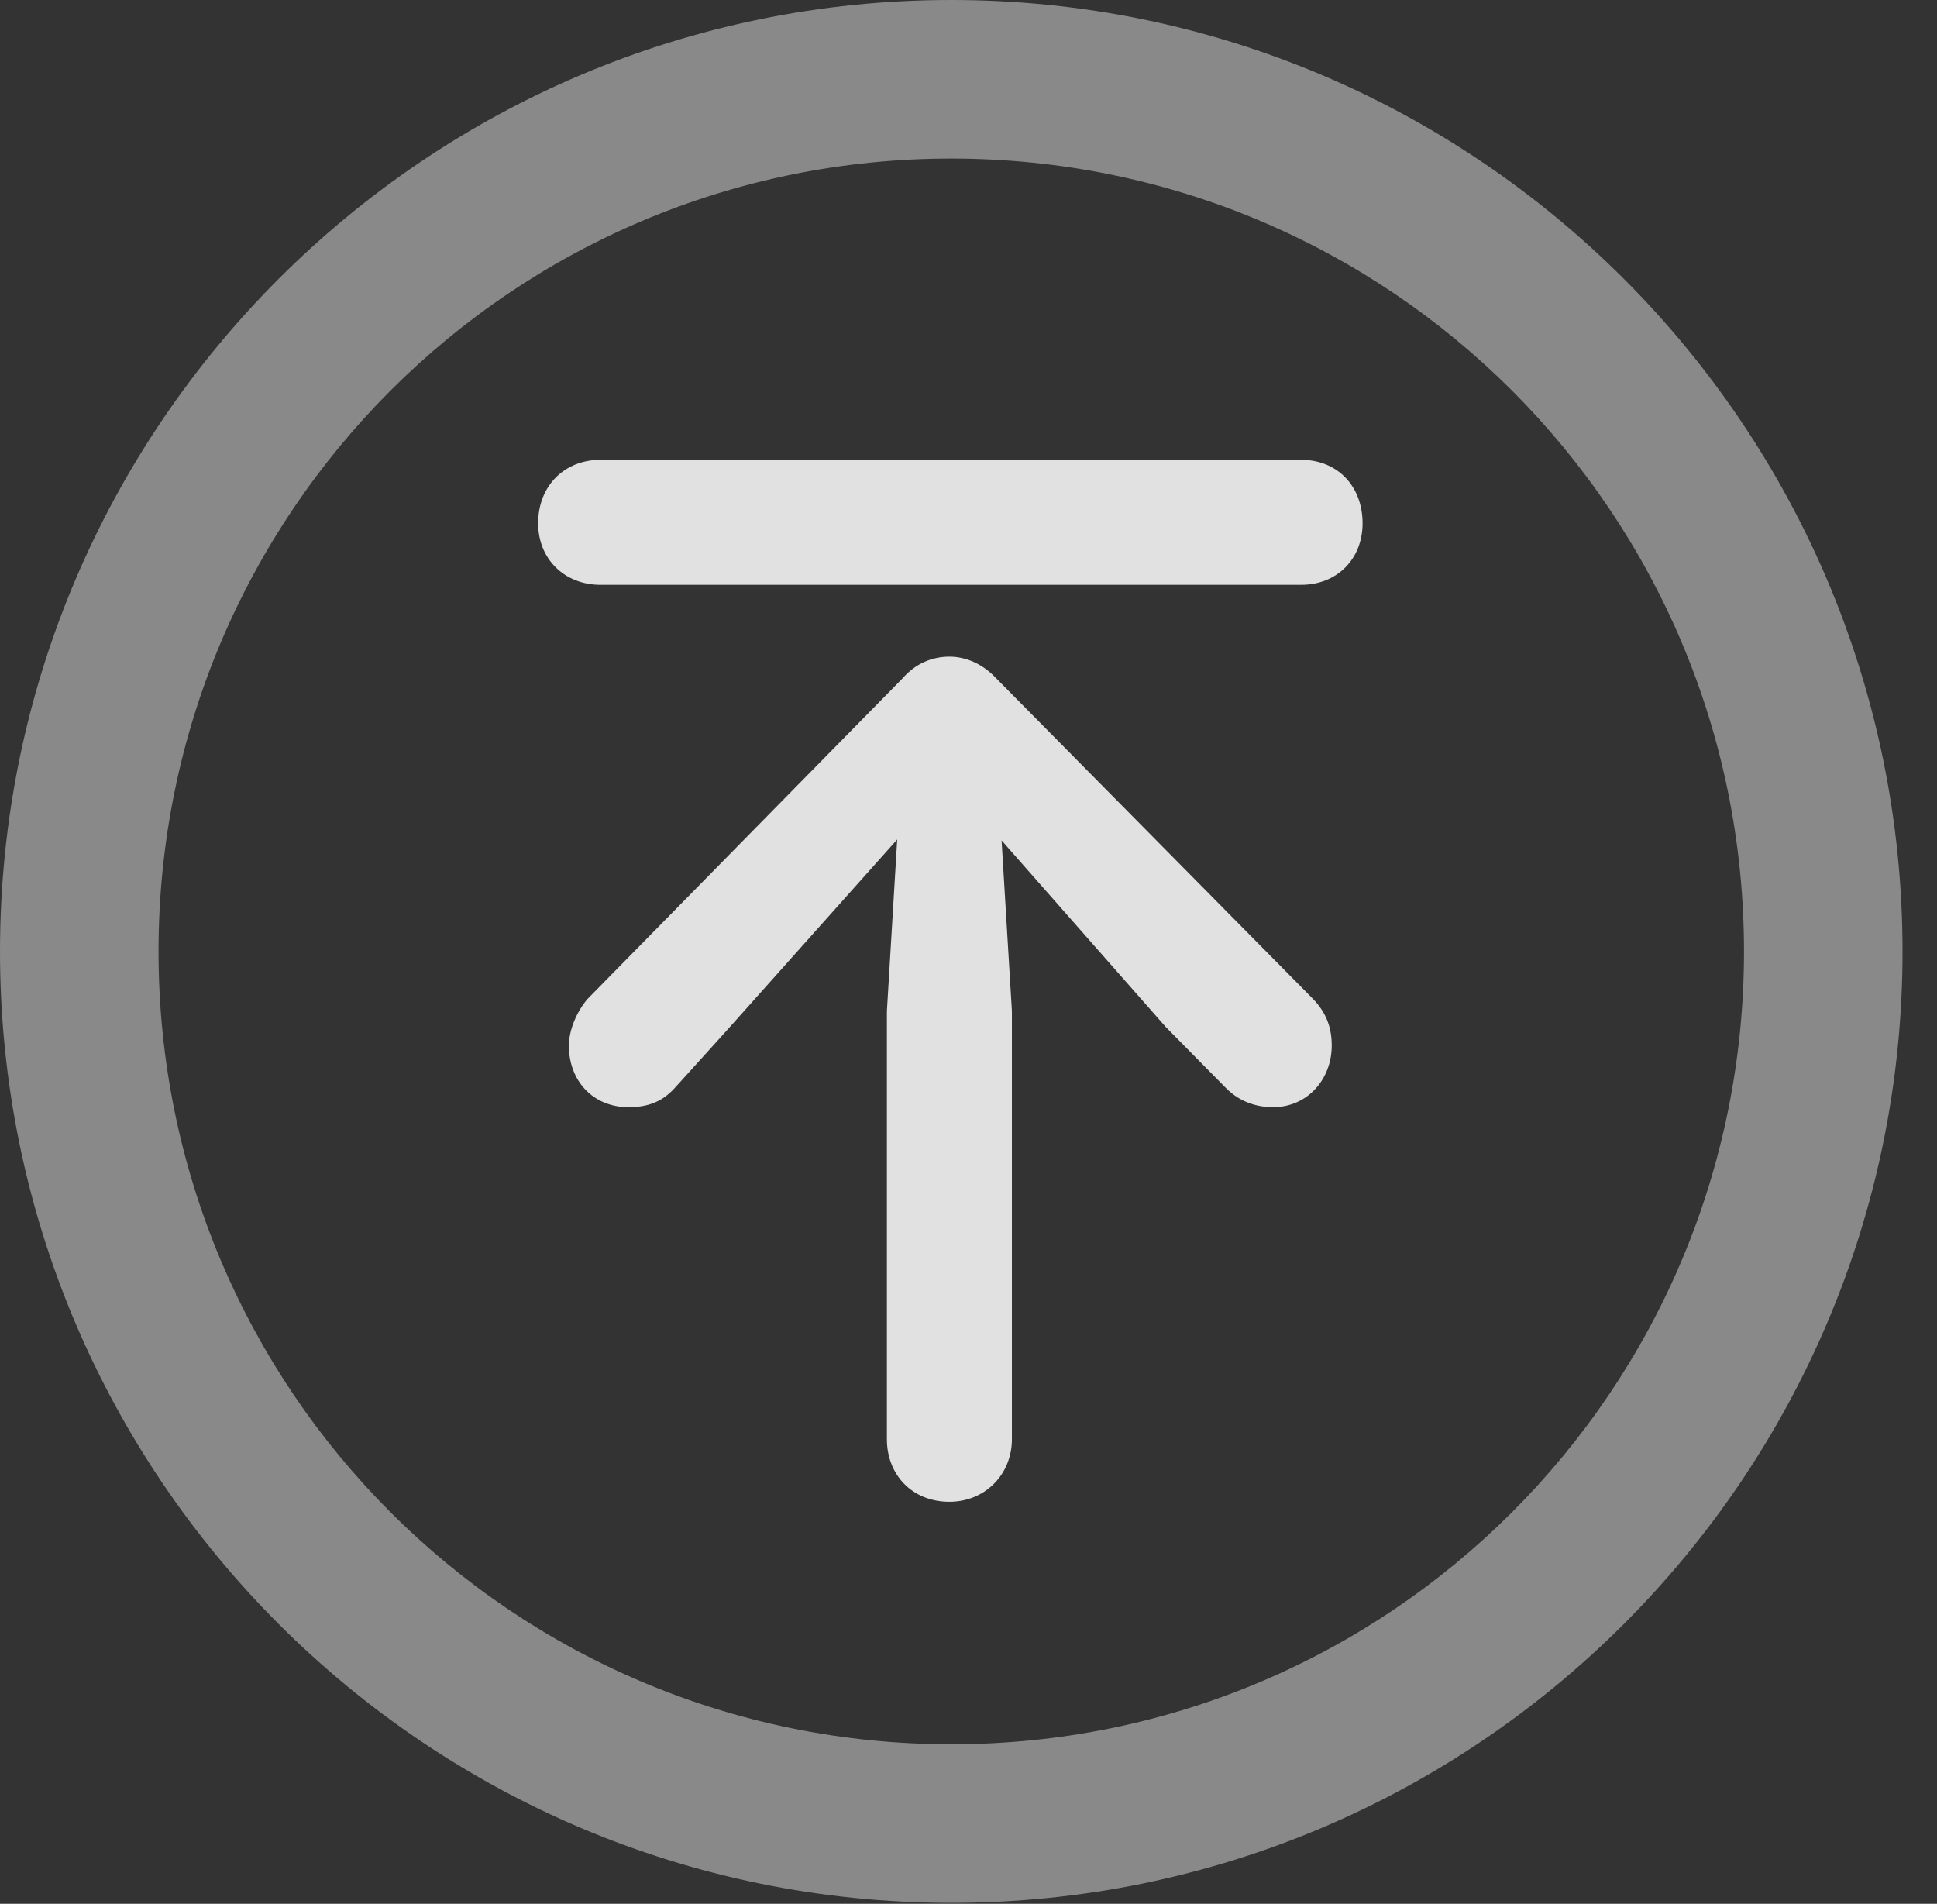 <?xml version="1.0" encoding="UTF-8"?>
<!--Generator: Apple Native CoreSVG 341-->
<!DOCTYPE svg
PUBLIC "-//W3C//DTD SVG 1.1//EN"
       "http://www.w3.org/Graphics/SVG/1.1/DTD/svg11.dtd">
<svg version="1.1" xmlns="http://www.w3.org/2000/svg" xmlns:xlink="http://www.w3.org/1999/xlink" viewBox="0 0 20.283 19.932">
 <rect x="0" y="0" width="20.283" height="19.932" fill="#333333" stroke="none"/>
 <g>
  <rect height="19.932" opacity="0" width="20.283" x="0" y="0"/>
  <path d="M9.961 19.922C15.459 19.922 19.922 15.459 19.922 9.961C19.922 4.463 15.459 0 9.961 0C4.463 0 0 4.463 0 9.961C0 15.459 4.463 19.922 9.961 19.922ZM9.961 18.262C5.371 18.262 1.66 14.551 1.66 9.961C1.66 5.371 5.371 1.66 9.961 1.66C14.551 1.66 18.262 5.371 18.262 9.961C18.262 14.551 14.551 18.262 9.961 18.262Z" fill="white" fill-opacity="0.425"/>
  <path d="M9.941 15.723C10.312 15.723 10.596 15.44 10.596 15.068L10.596 10.586L10.488 8.799L12.207 10.752L12.842 11.396C12.979 11.533 13.154 11.592 13.33 11.592C13.691 11.592 13.945 11.299 13.945 10.947C13.945 10.771 13.896 10.605 13.74 10.449L10.43 7.1C10.293 6.953 10.117 6.875 9.941 6.875C9.766 6.875 9.59 6.943 9.453 7.1L6.152 10.459C6.035 10.596 5.957 10.791 5.957 10.947C5.957 11.318 6.211 11.592 6.582 11.592C6.787 11.592 6.934 11.533 7.061 11.396L7.617 10.781L9.395 8.789L9.287 10.586L9.287 15.068C9.287 15.44 9.551 15.723 9.941 15.723ZM6.289 6.123L13.623 6.123C14.004 6.123 14.268 5.85 14.268 5.479C14.268 5.088 14.004 4.814 13.623 4.814L6.289 4.814C5.908 4.814 5.635 5.088 5.635 5.479C5.635 5.85 5.908 6.123 6.289 6.123Z" fill="white" fill-opacity="0.85"/>
 </g>
</svg>
